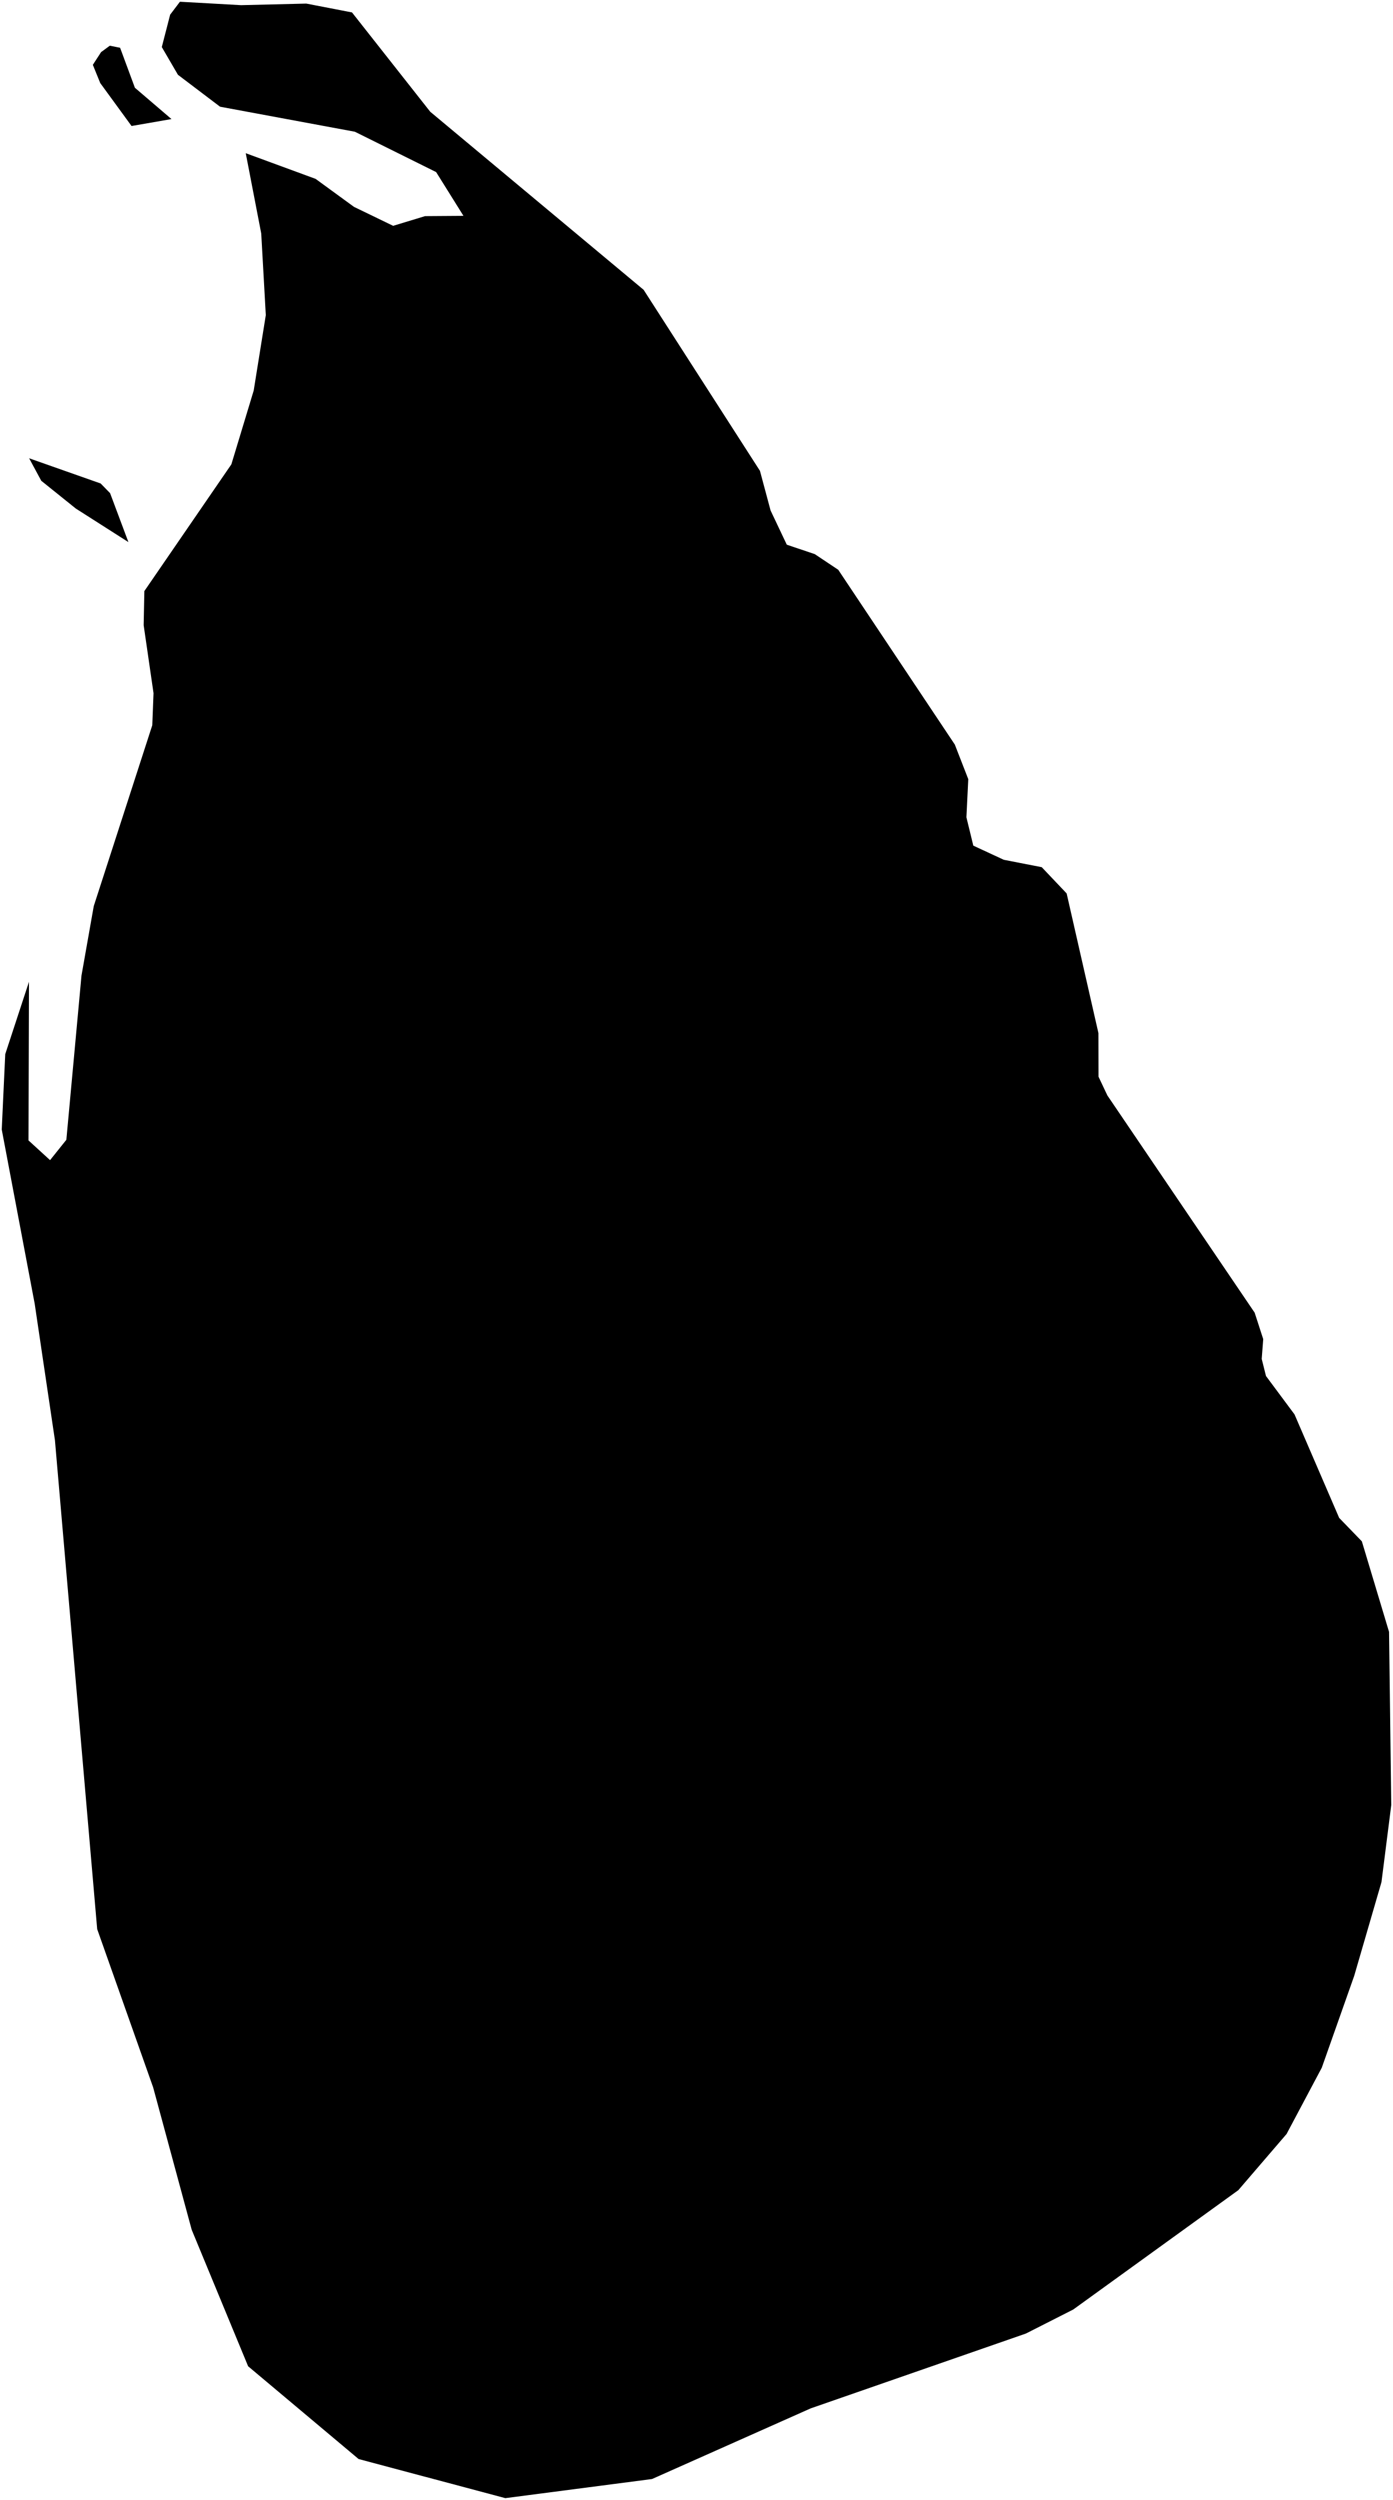 <?xml version="1.0"?>
<svg xmlns="http://www.w3.org/2000/svg" version="1.2" baseProfile="tiny" width="800" height="1435" viewBox="0 0 800 1435" stroke-linecap="round" stroke-linejoin="round">
<g id="ne_50m_admin_0_countries">
<path d="M 98.48 68.338 75.551 72.322 57.567 47.674 53.318 37.209 58.051 29.917 63.058 26.239 68.977 27.42 77.472 50.372 98.48 68.338 Z M 63.232 283.063 73.746 311.146 43.535 291.882 23.698 275.945 16.731 263.033 57.811 277.5 63.232 283.063 Z M 103.339 1 138.438 2.967 175.903 2.059 202.155 7.135 247.084 64.139 369.639 166.343 436.444 270.242 442.542 292.988 451.861 312.64 467.901 318.027 481.405 327.034 548.352 427.345 556.085 447.204 555.008 469.084 558.975 485.364 576.478 493.478 598.276 497.727 612.569 512.78 630.83 592.975 630.879 617.98 635.957 628.717 720.55 753.415 725.467 768.59 724.596 779.955 727.06 789.771 743.447 811.806 769.084 871.198 782.117 884.664 797.725 936.607 799 1035.997 793.381 1080.233 777.705 1134.092 759.098 1186.773 738.87 1224.819 711.173 1257.047 616.354 1325.557 589.176 1339.343 465.573 1382.295 374.456 1422.842 290.205 1433.817 205.935 1411.36 142.497 1358.125 110.087 1279.766 87.967 1198.099 55.816 1107.234 31.554 826.668 19.914 748.229 1 648.29 3.015 605.01 16.641 563.513 16.371 654.555 28.755 665.869 38.109 654.181 46.797 559.928 53.847 520.051 87.447 416.272 88.171 397.859 82.501 358.817 82.907 339.25 132.877 266.505 145.698 224.165 152.65 180.87 150.032 134.054 141.132 87.934 181.243 102.663 203.291 118.732 225.782 129.611 244.083 124.054 266.163 123.884 250.471 98.768 203.789 75.607 126.378 61.248 102.189 42.921 92.92 27.014 97.717 8.416 103.339 1 Z"/>
</g>
</svg>
